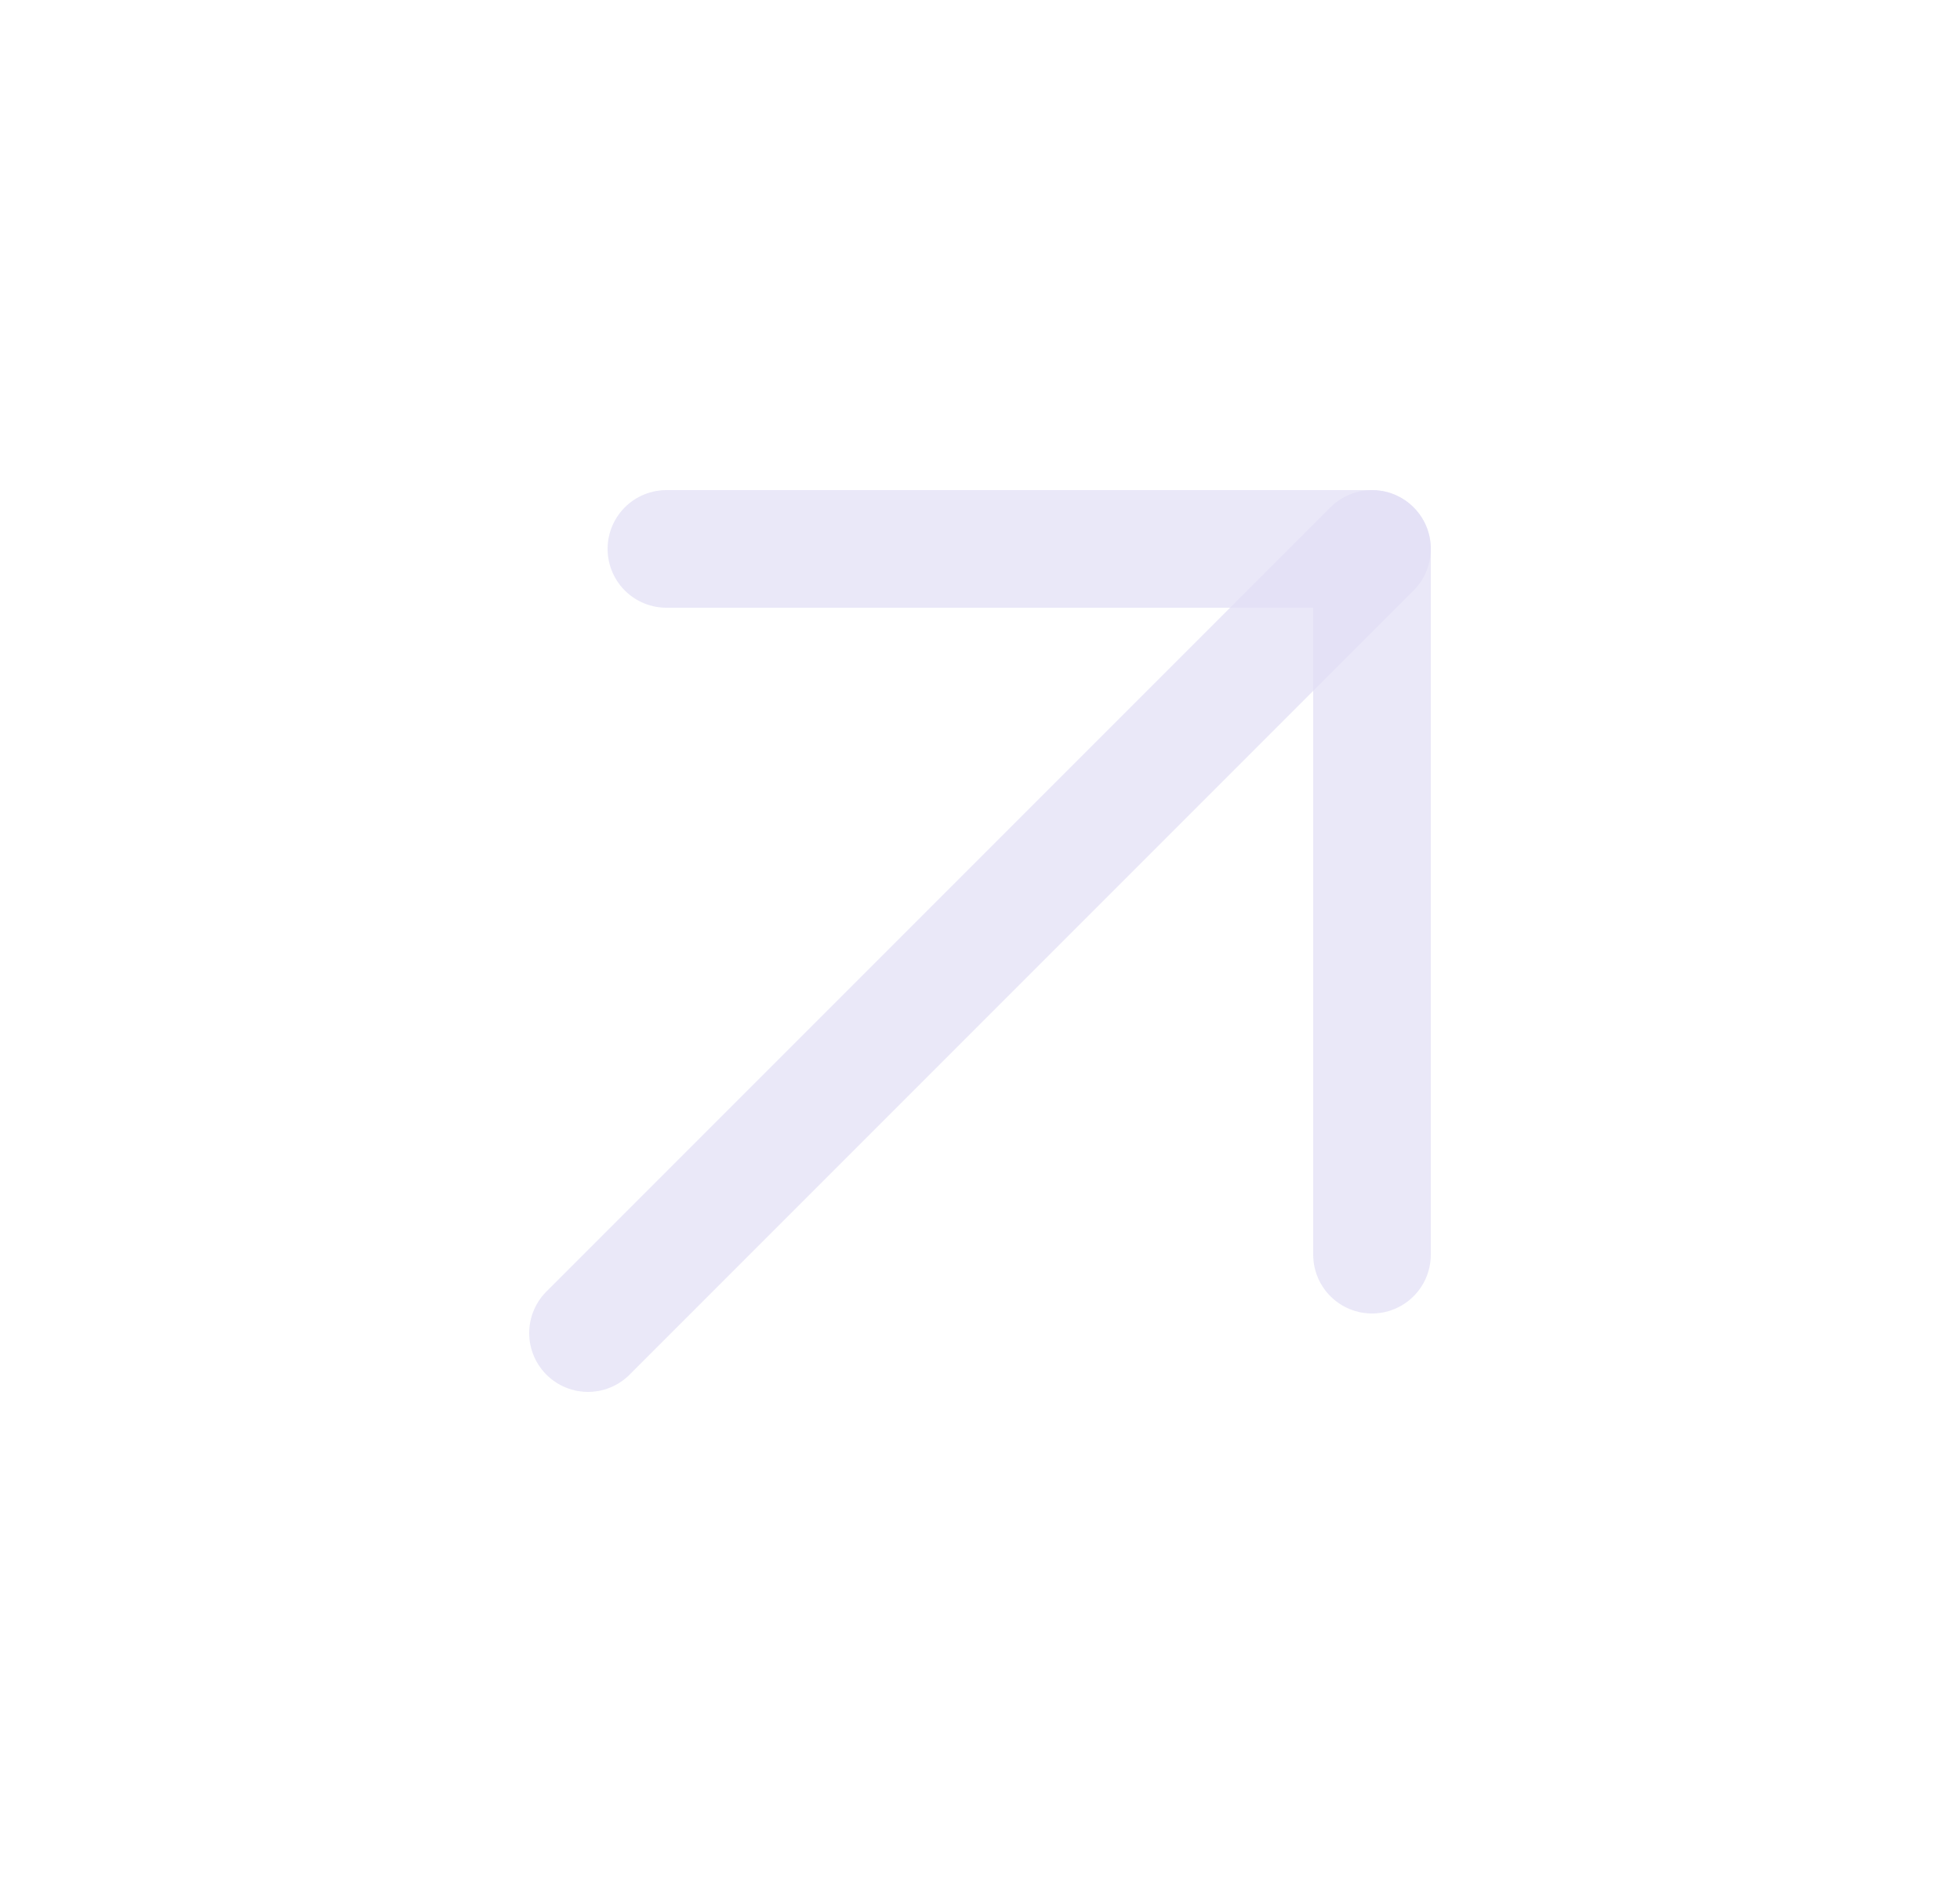 <svg width="25" height="24" viewBox="0 0 25 24" fill="none" xmlns="http://www.w3.org/2000/svg">
<path d="M17.5 7L7.5 17" stroke="#E1DEF5" stroke-opacity="0.7" stroke-width="1.5" stroke-linecap="round" stroke-linejoin="round"/>
<path d="M8.5 7H17.5V16" stroke="#E1DEF5" stroke-opacity="0.7" stroke-width="1.5" stroke-linecap="round" stroke-linejoin="round"/>
</svg>
